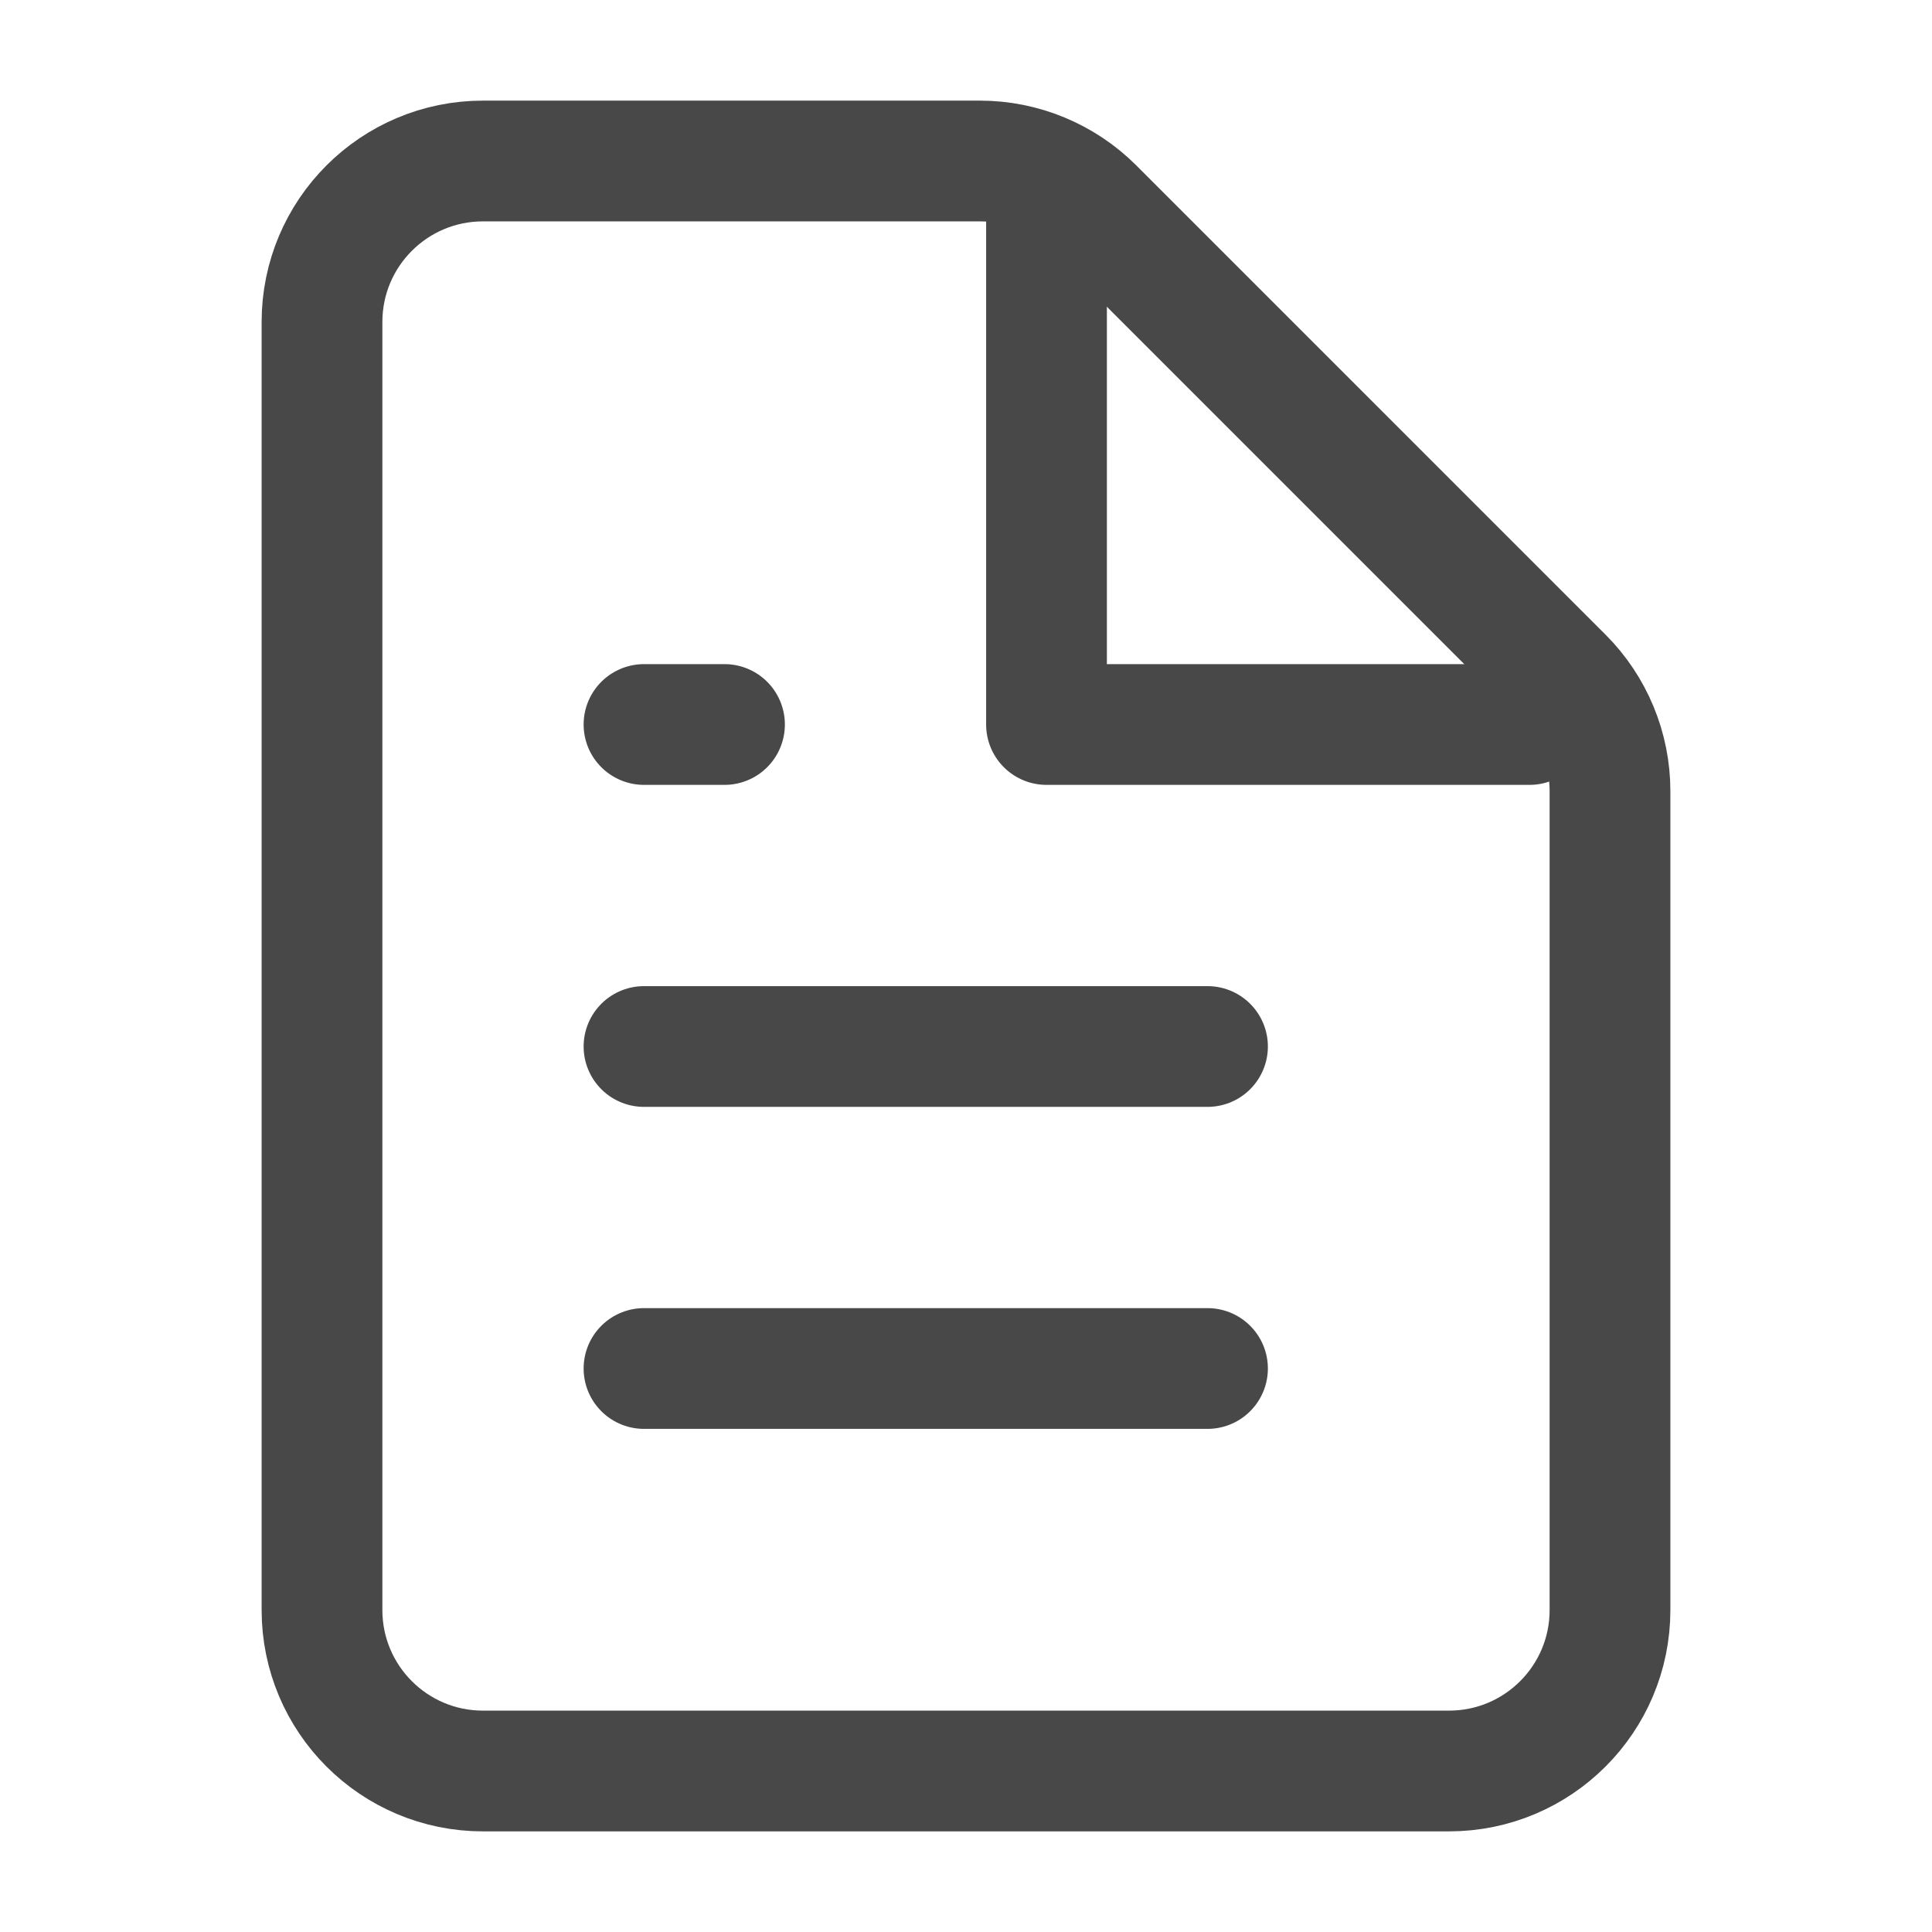 <svg width="24" height="24" viewBox="0 0 24 24" fill="none" xmlns="http://www.w3.org/2000/svg">
<path d="M6 22H18C19.105 22 20 21.105 20 20V9.828C20 9.298 19.789 8.789 19.414 8.414L13.586 2.586C13.211 2.211 12.702 2 12.172 2H6C4.895 2 4 2.895 4 4V20C4 21.105 4.895 22 6 22Z" stroke="#484848" stroke-width="1.5" stroke-linecap="round" stroke-linejoin="round"/>
<path d="M13 2.5V9H19" stroke="#484848" stroke-width="1.5" stroke-linecap="round" stroke-linejoin="round"/>
<path d="M8 17H15" stroke="#484848" stroke-width="1.5" stroke-linecap="round" stroke-linejoin="round"/>
<path d="M8 13H15" stroke="#484848" stroke-width="1.5" stroke-linecap="round" stroke-linejoin="round"/>
<path d="M8 9H9" stroke="#484848" stroke-width="1.5" stroke-linecap="round" stroke-linejoin="round"/>
</svg>
